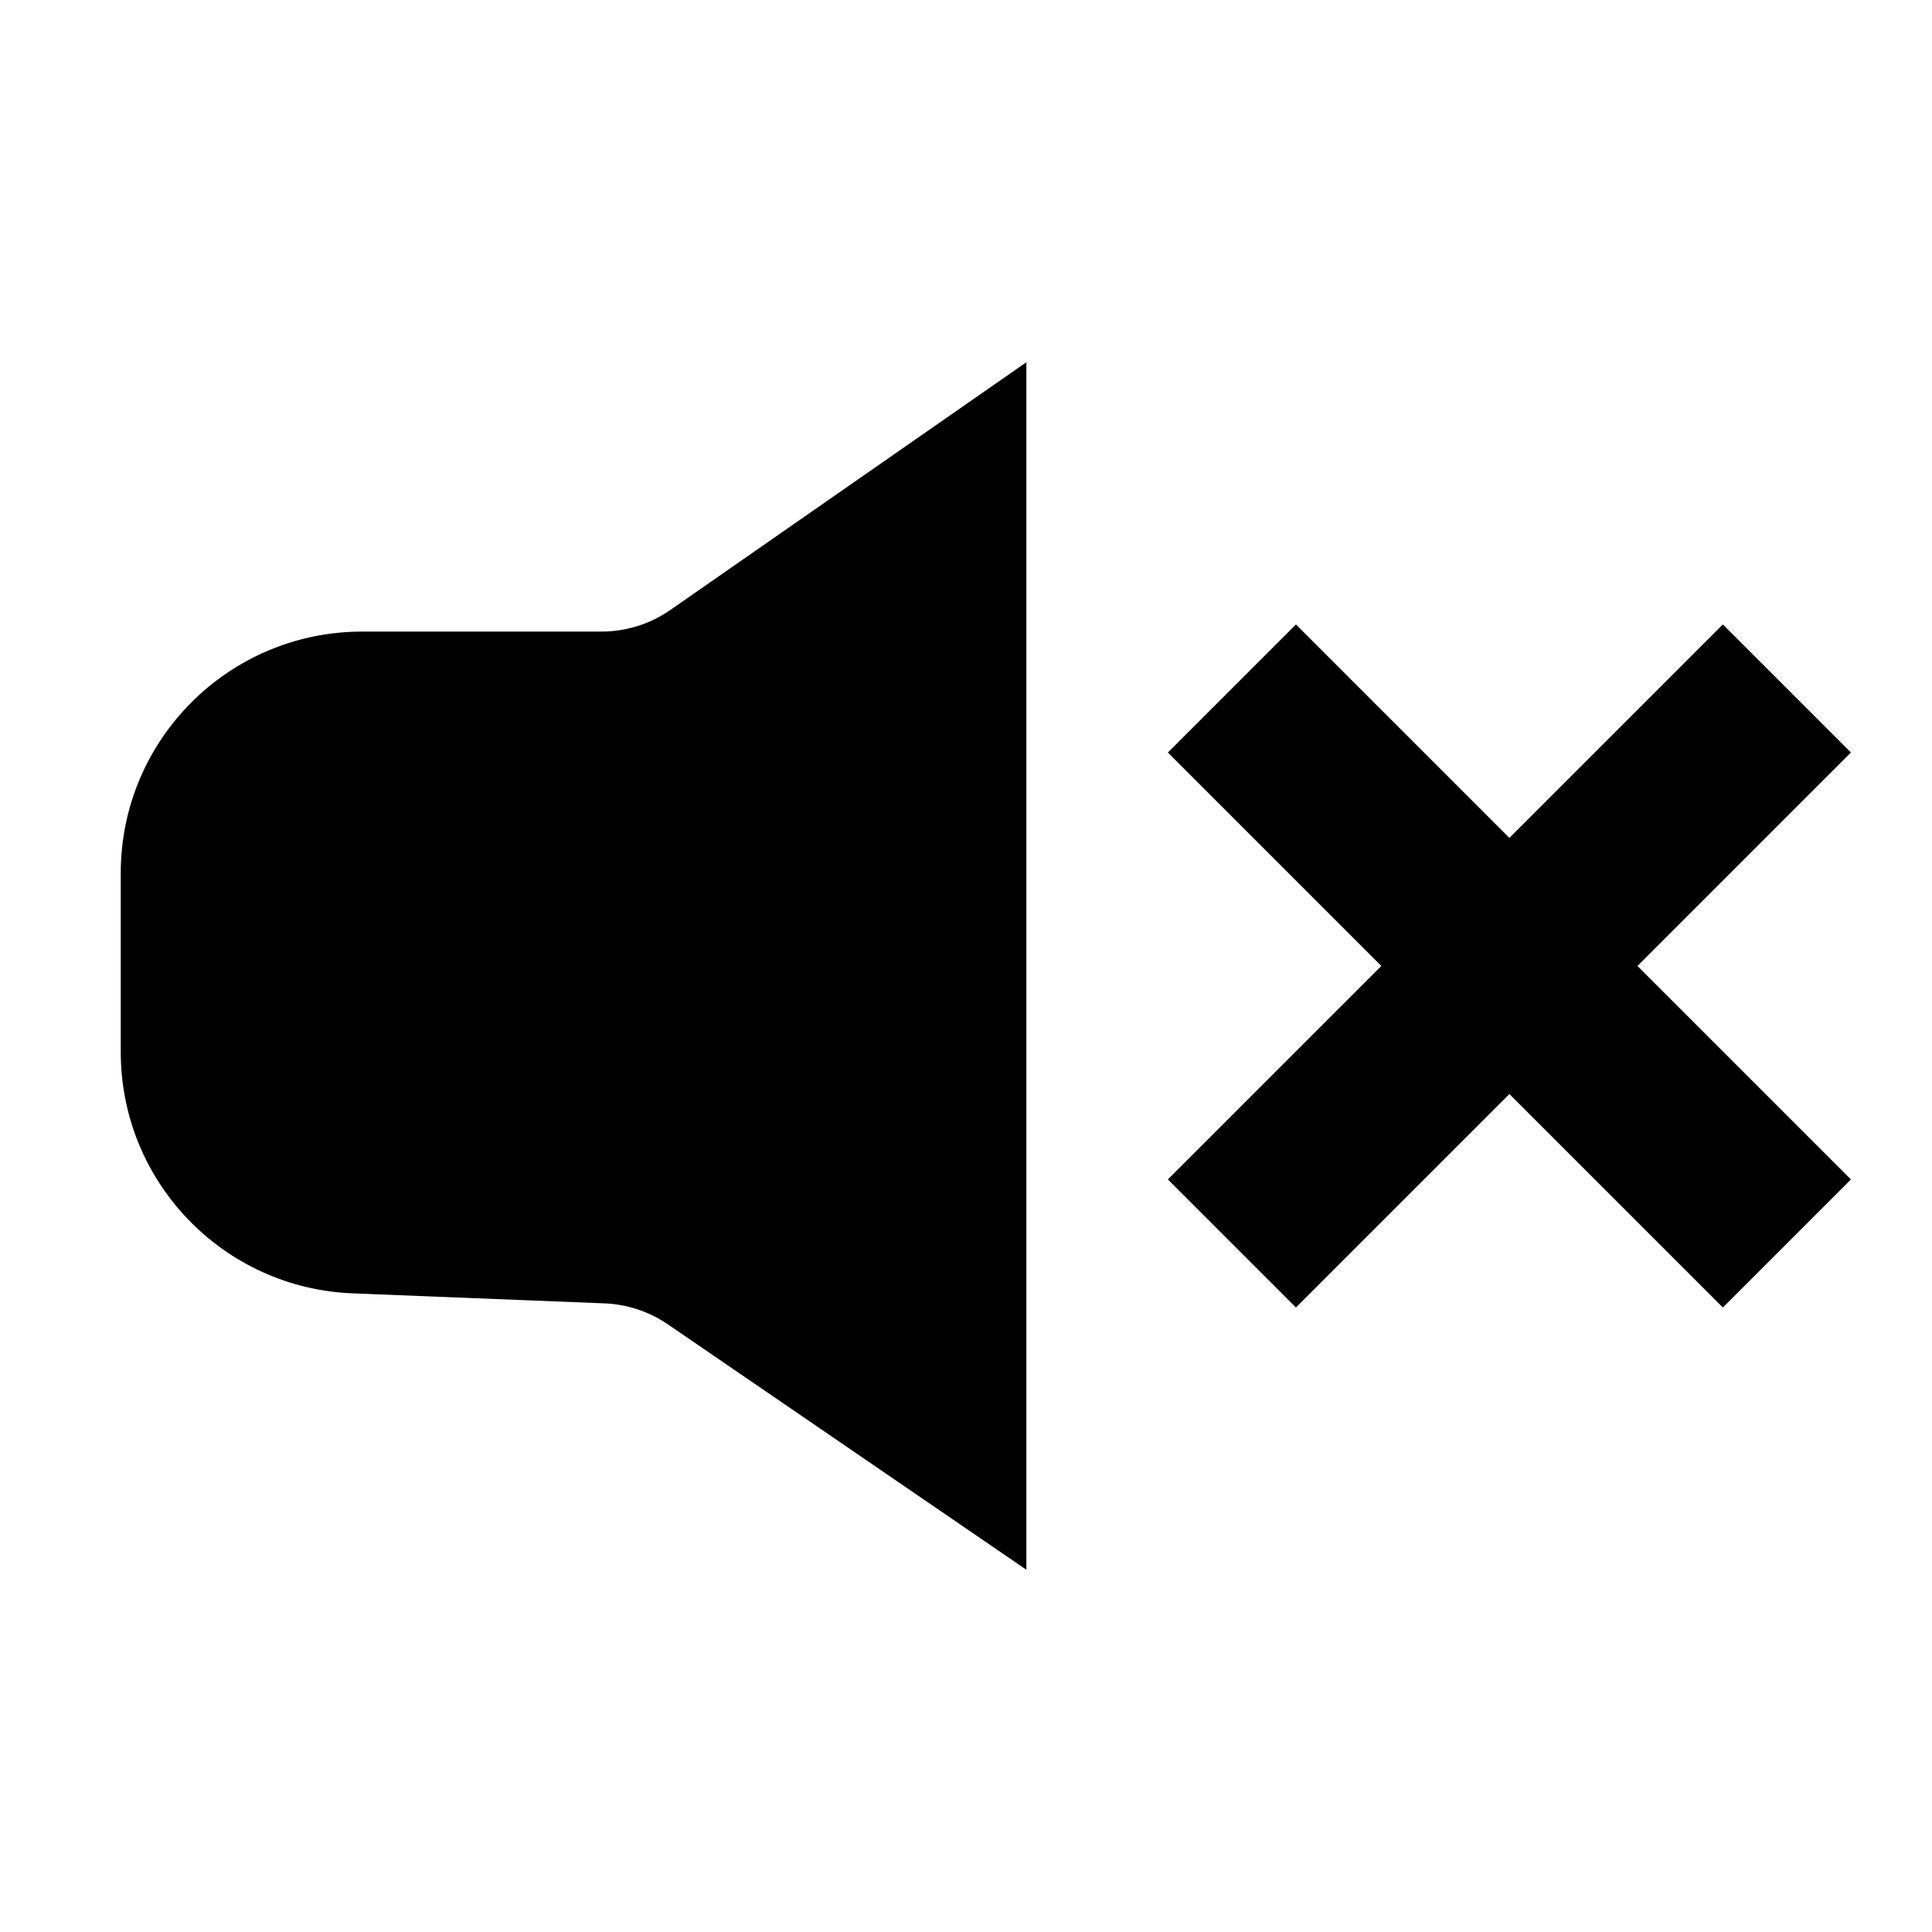 <svg width="100%" height="100%" viewBox="0 0 32 32" fill="none" xmlns="http://www.w3.org/2000/svg">
<g id="_Mute" clip-path="url(#clip0_19990_63675)">
<path id="Vector" d="M21.465 19.535L28.536 12.464M21.465 12.464L28.536 19.535" stroke="currentColor" stroke-width="3" stroke-linecap="square"/>
<path id="Vector_2" d="M17 6V26L11.063 21.936C10.753 21.724 10.389 21.603 10.013 21.588L5.841 21.422C3.695 21.337 2 19.573 2 17.425V14.461C2 12.252 3.791 10.461 6 10.461H9.961C10.369 10.461 10.768 10.336 11.103 10.103L17 6Z" fill="currentColor"/>
</g>
<defs>
<clipPath id="clip0_19990_63675">
<rect width="32" height="32" fill="white"/>
</clipPath>
</defs>
</svg>
